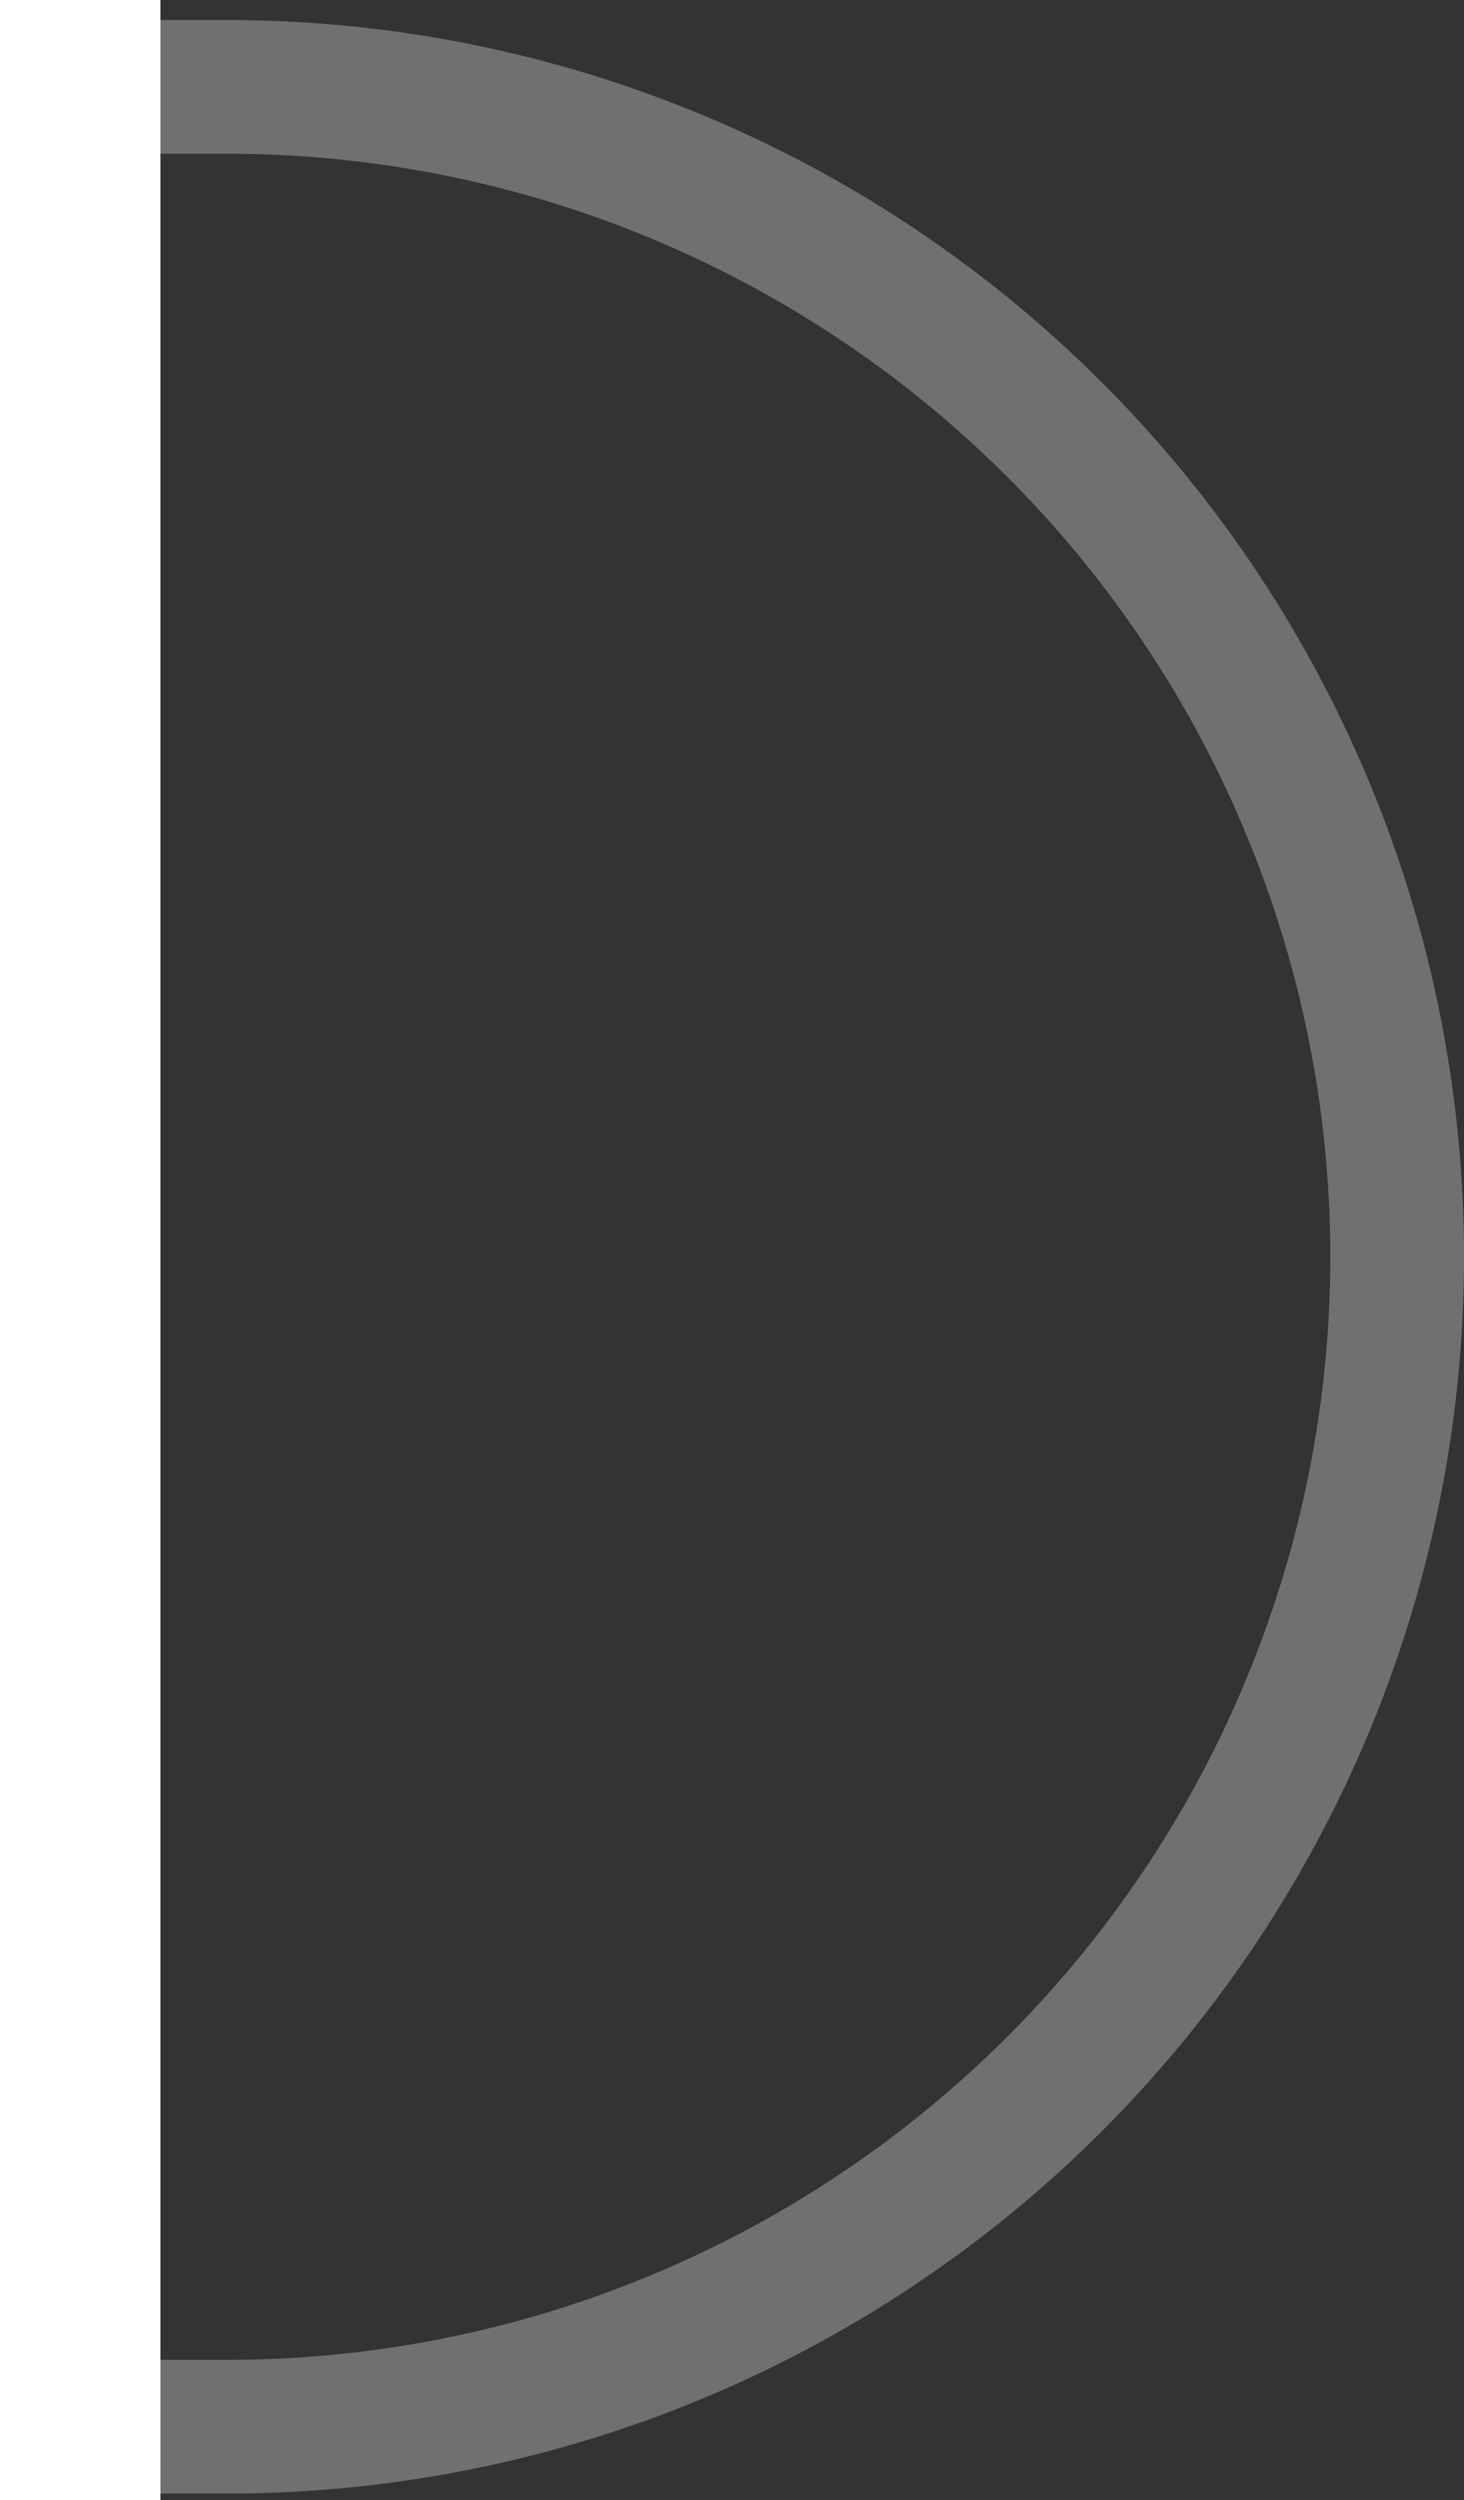 <svg xmlns="http://www.w3.org/2000/svg" width="109.5" height="187" viewBox="0 0 109.5 187">
  <rect x="0" y="0" width="109.5" height="187" fill="#333333" stroke="none"/>
  <g id="Group_1" data-name="Group 1" transform="translate(-165 -226)">
    <g id="Rectangle_1" data-name="Rectangle 1" transform="translate(166.5 412.5) rotate(-90)" fill="none" stroke="#707070" stroke-width="10">
      <path d="M0,0H185a0,0,0,0,1,0,0V15.5A92.5,92.5,0,0,1,92.5,108h0A92.5,92.5,0,0,1,0,15.5V0A0,0,0,0,1,0,0Z" stroke="none"/>
      <path d="M5,5H180a0,0,0,0,1,0,0V15.5A87.5,87.5,0,0,1,92.5,103h0A87.5,87.5,0,0,1,5,15.5V5A0,0,0,0,1,5,5Z" fill="none"/>
    </g>
    <rect id="Rectangle_2" data-name="Rectangle 2" width="12" height="187" transform="translate(165 226)" fill="#fff"/>
  </g>
</svg>
